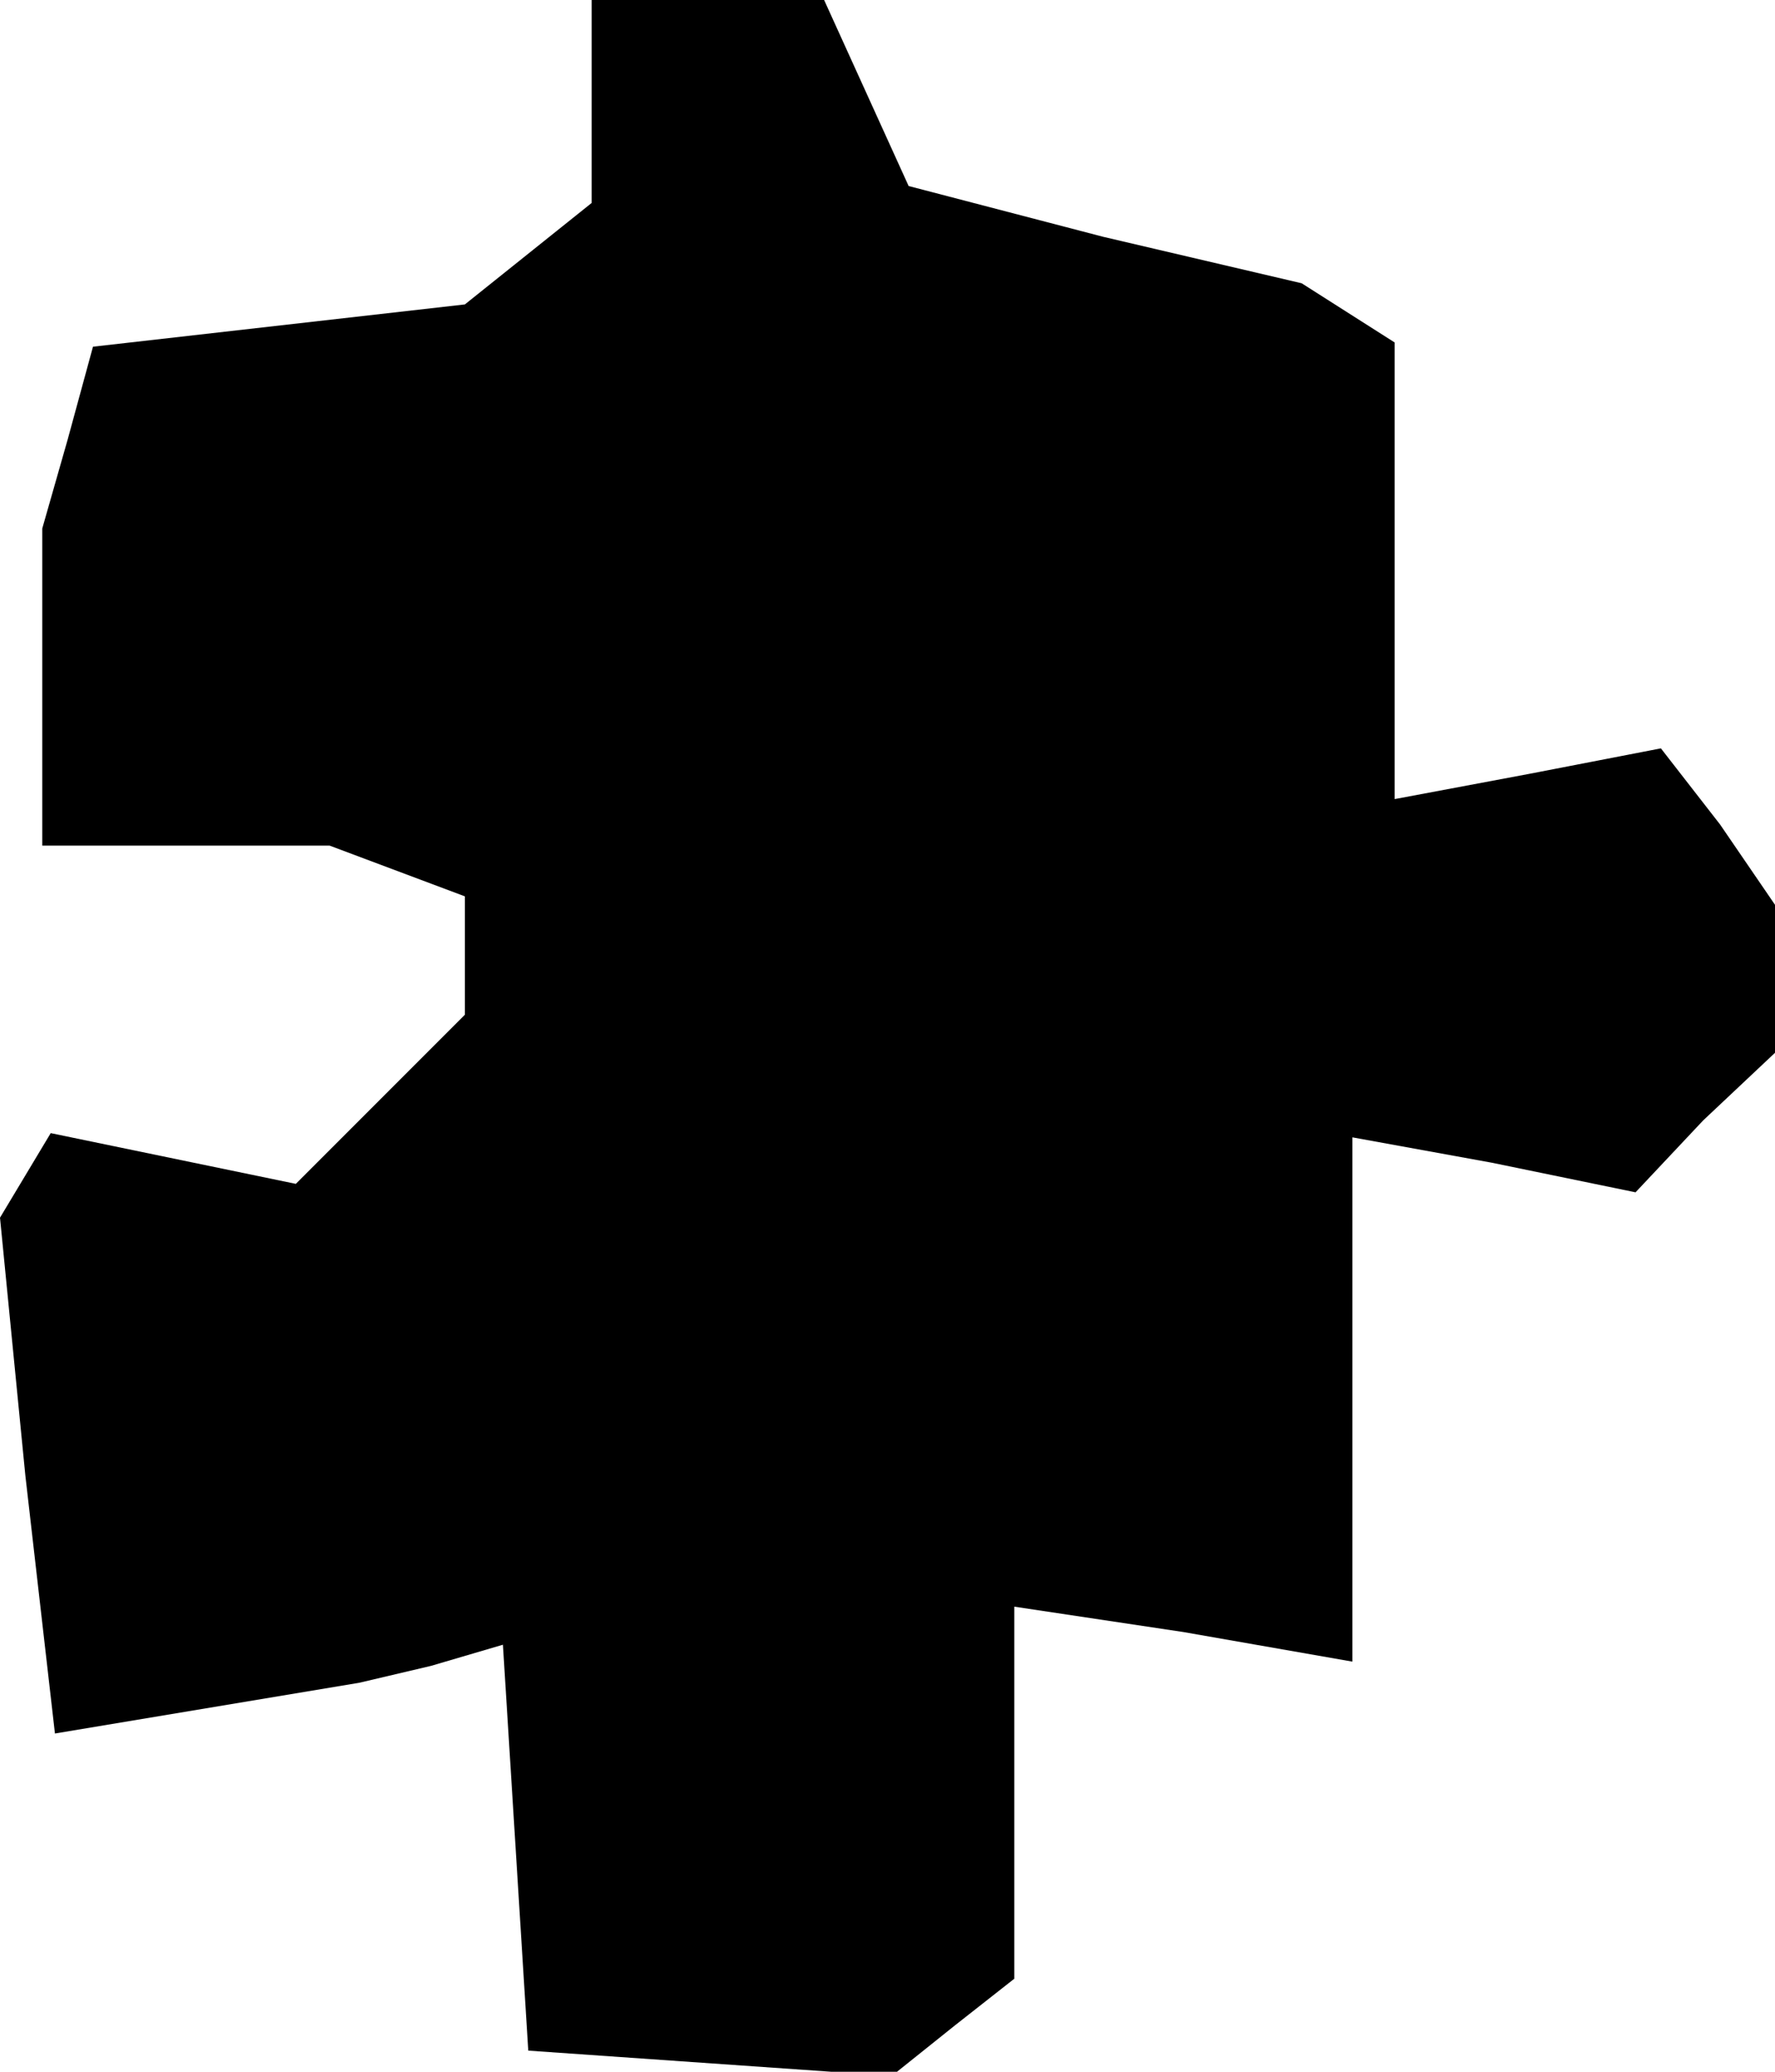 <?xml version="1.0" standalone="no"?>
<!DOCTYPE svg PUBLIC "-//W3C//DTD SVG 20010904//EN"
 "http://www.w3.org/TR/2001/REC-SVG-20010904/DTD/svg10.dtd">
<svg version="1.0" xmlns="http://www.w3.org/2000/svg"
 width="42pt" height="49pt" viewBox="0 0 42 49"
 preserveAspectRatio="xMidYMid meet">
<g transform="translate(0,49) scale(0.1,-0.1)"
fill="#000000" stroke="none">
<path d="M140 466 l0 -24 -15 -12 -15 -12 -44 -5 -44 -5 -6 -22 -6 -21 0 -37
0 -38 34 0 34 0 16 -6 16 -6 0 -14 0 -14 -20 -20 -20 -20 -29 6 -29 6 -6 -10
-6 -10 6 -61 7 -61 36 6 36 6 17 4 17 5 3 -48 3 -48 43 -3 43 -3 15 12 14 11
0 44 0 44 40 -6 40 -7 0 62 0 62 33 -6 34 -7 16 17 17 16 0 18 0 17 -13 19
-14 18 -31 -6 -32 -6 0 54 0 54 -11 7 -11 7 -47 11 -46 12 -10 22 -10 22 -27
0 -28 0 0 -24z"/>
</g>
</svg>

